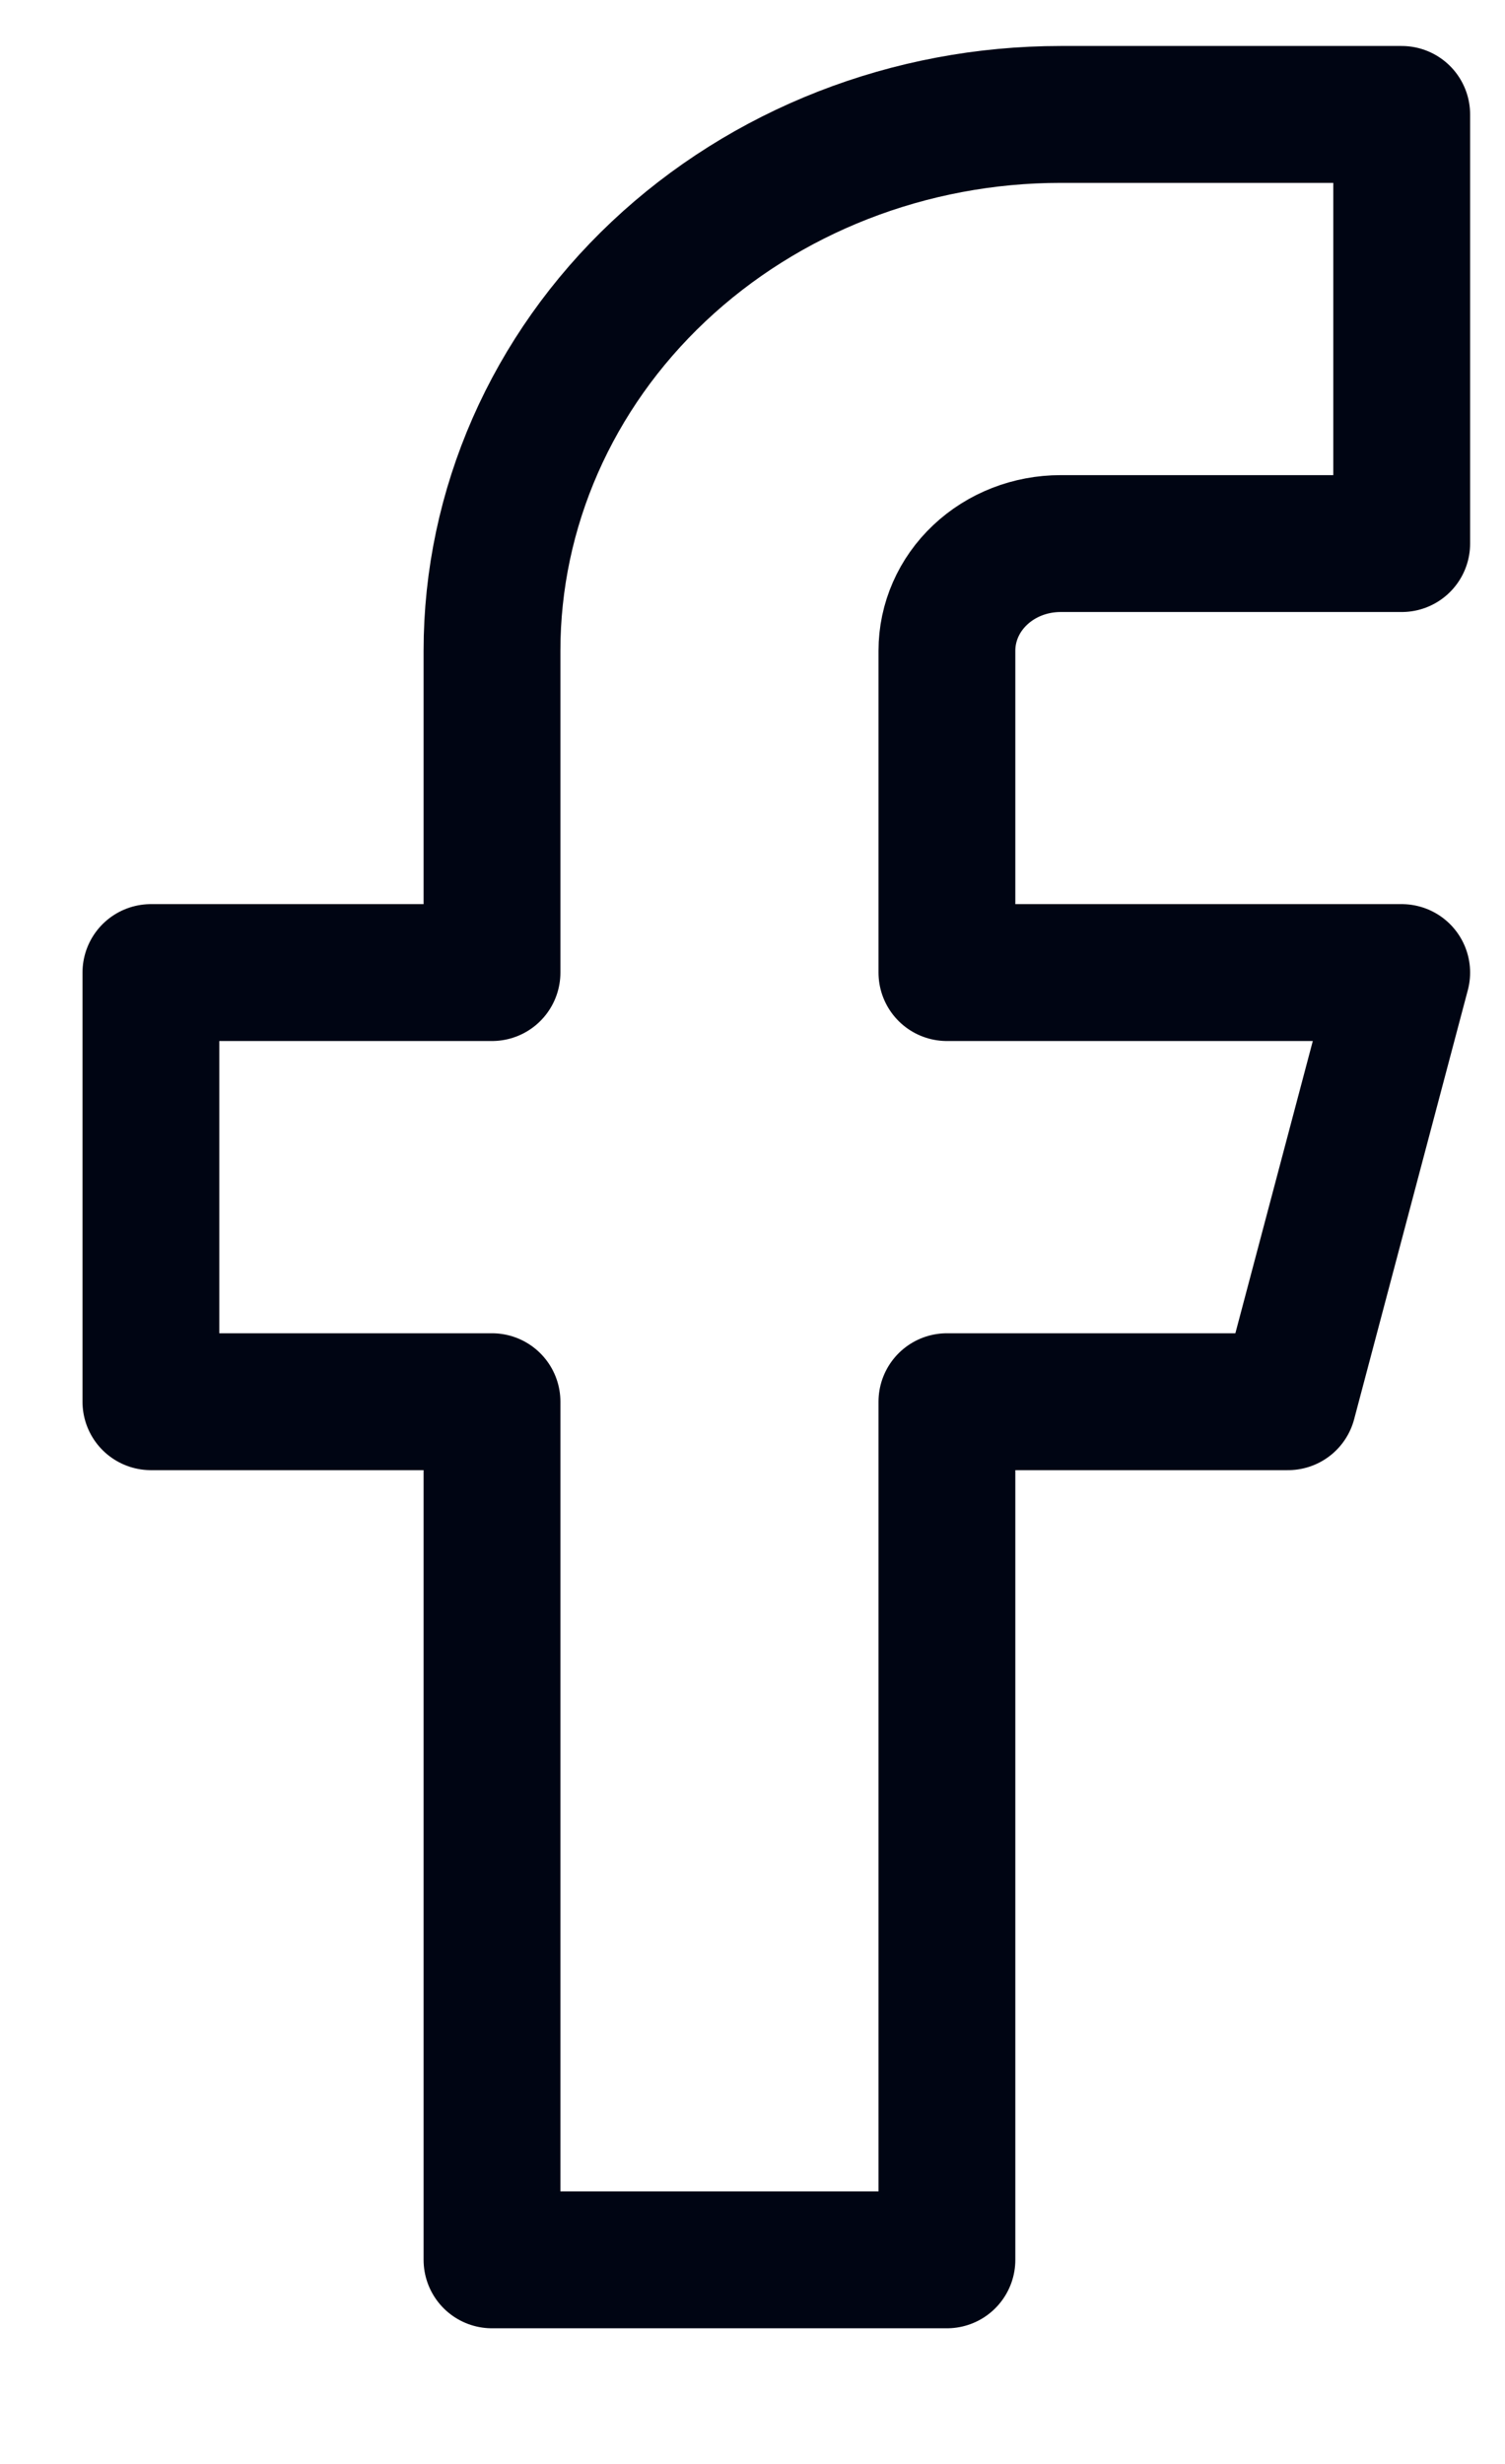 <svg width="11" height="18" viewBox="0 0 11 18" fill="none" xmlns="http://www.w3.org/2000/svg">
<path d="M10.245 0.836H7.752C6.65 0.836 5.593 1.249 4.813 1.984C4.034 2.718 3.596 3.715 3.596 4.754V7.105H1.103V10.24H3.596V16.509H6.921V10.24H9.414L10.245 7.105H6.921V4.754C6.921 4.546 7.008 4.347 7.164 4.2C7.32 4.053 7.531 3.971 7.752 3.971H10.245V0.836Z" stroke="#000513" stroke-linecap="round" stroke-linejoin="round"/>
</svg>
